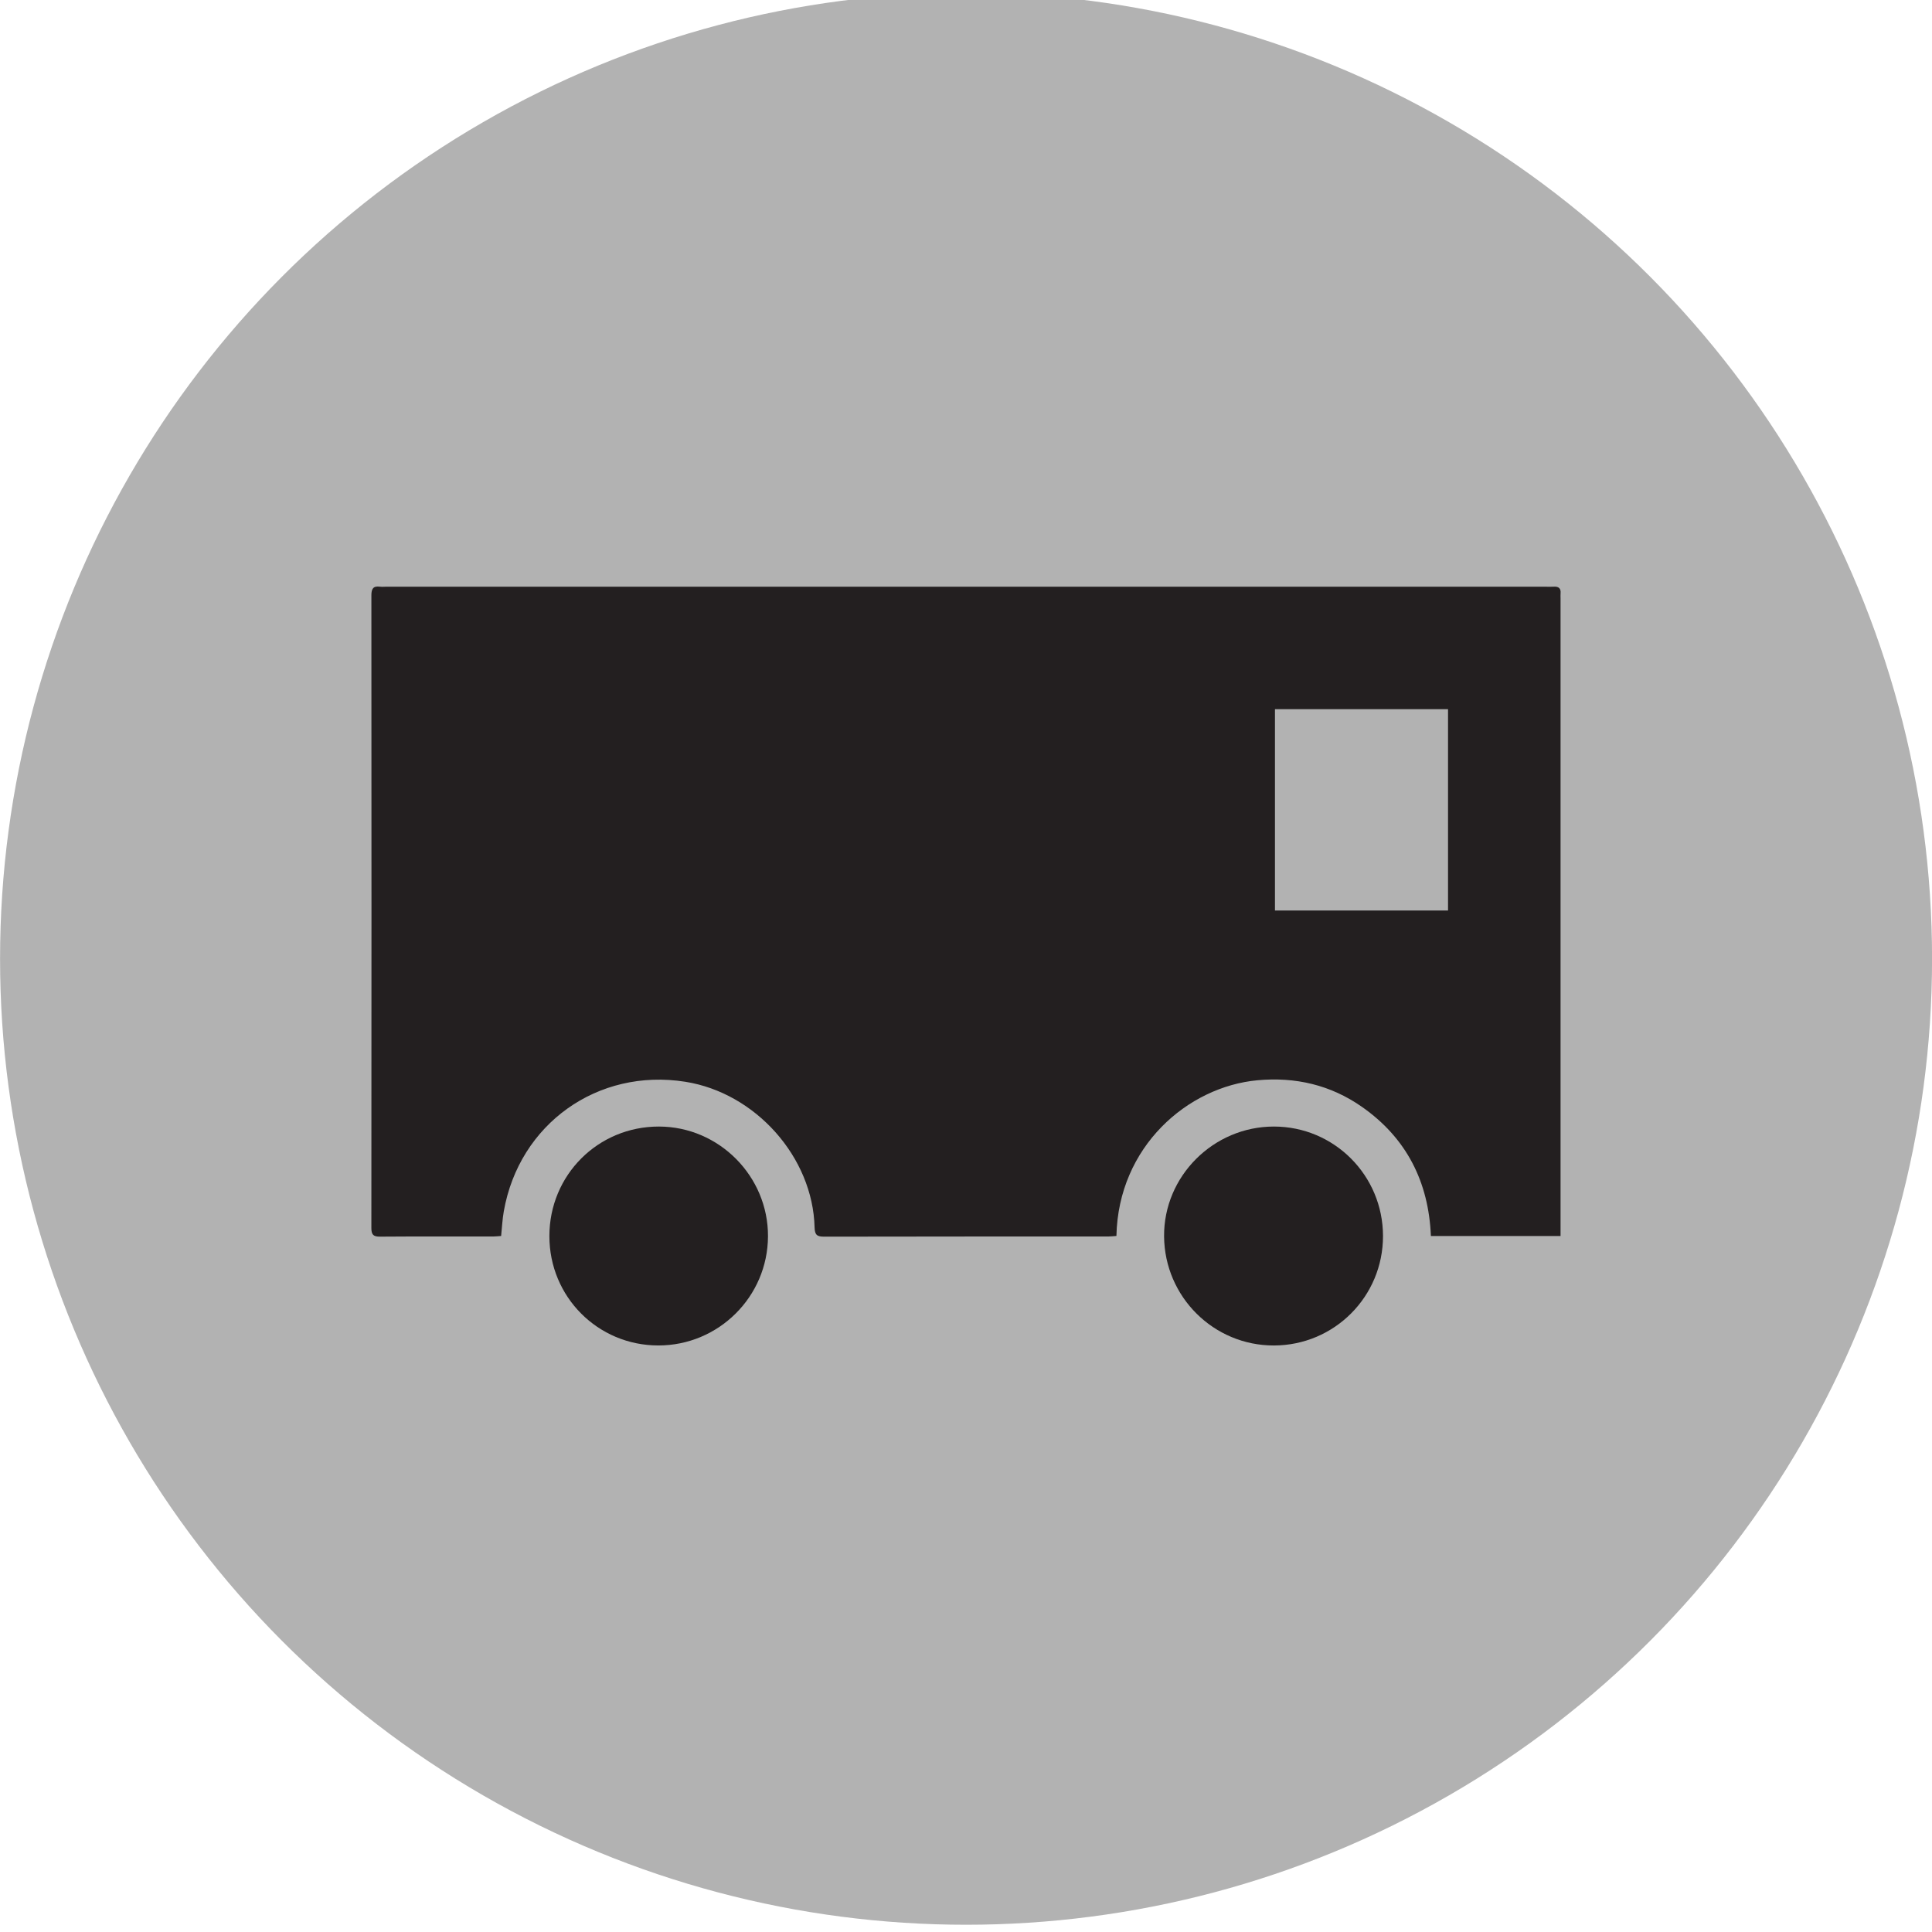 <?xml version="1.0" encoding="utf-8"?>
<!-- Generator: Adobe Illustrator 16.0.0, SVG Export Plug-In . SVG Version: 6.00 Build 0)  -->
<!DOCTYPE svg PUBLIC "-//W3C//DTD SVG 1.1//EN" "http://www.w3.org/Graphics/SVG/1.1/DTD/svg11.dtd">
<svg version="1.1" id="Ebene_1" xmlns="http://www.w3.org/2000/svg" xmlns:xlink="http://www.w3.org/1999/xlink" x="0px" y="0px"
	 width="100px" height="100px" viewBox="0 0 100 100" enable-background="new 0 0 100 100" xml:space="preserve">
<circle fill="#B2B2B2" cx="108.855" cy="1784.053" r="50"/>
<polygon fill="#231F20" points="138.195,1773.602 119.305,1773.602 119.305,1754.711 98.404,1754.711 98.404,1773.602 
	79.516,1773.602 79.516,1794.502 98.404,1794.502 98.404,1813.393 119.305,1813.393 119.305,1794.502 138.195,1794.502 "/>
<circle fill="#B2B2B2" cx="50.003" cy="49.625" r="50"/>
<g>
	<path fill-rule="evenodd" clip-rule="evenodd" fill="#231F20" d="M80.406,30.367c-0.138,0.011-0.276,0.001-0.415,0.001
		c-19.999,0-39.997,0-59.995,0c-0.111,0-0.224,0.012-0.333-0.002c-0.355-0.046-0.441,0.121-0.44,0.454
		c0.007,10.915,0.007,21.829-0.001,32.744c0,0.346,0.105,0.447,0.448,0.444c1.956-0.015,3.911-0.007,5.866-0.008
		c0.134-0.001,0.267-0.017,0.402-0.026c0.047-0.451,0.066-0.868,0.138-1.275c0.794-4.526,4.861-7.426,9.396-6.707
		c3.637,0.575,6.603,3.904,6.691,7.541c0.01,0.4,0.14,0.477,0.502,0.476c4.896-0.011,9.791-0.007,14.687-0.008
		c0.146-0.001,0.292-0.019,0.434-0.028c0.097-4.633,3.694-7.726,7.301-8.059c1.959-0.181,3.782,0.24,5.404,1.374
		c2.317,1.62,3.456,3.893,3.572,6.688c2.247,0,4.448,0,6.711,0c0-0.215,0-0.404,0-0.595c0-10.804,0-21.607,0-32.411
		c0-0.083-0.007-0.167,0.001-0.25C80.802,30.445,80.669,30.347,80.406,30.367z M74.95,47.129c-2.99,0-5.96,0-8.958,0
		c0-3.478,0-6.934,0-10.422c3.012,0,5.971,0,8.958,0C74.95,40.189,74.95,43.644,74.95,47.129z"/>
	<path fill-rule="evenodd" clip-rule="evenodd" fill="#231F20" d="M34.11,58.31c-3.156-0.006-5.674,2.511-5.674,5.671
		c0,3.144,2.507,5.659,5.64,5.66c3.122,0.001,5.662-2.527,5.675-5.648C39.764,60.882,37.217,58.315,34.11,58.31z"/>
	<path fill-rule="evenodd" clip-rule="evenodd" fill="#231F20" d="M65.937,58.31c-3.135-0.001-5.71,2.575-5.684,5.687
		c0.027,3.129,2.566,5.65,5.684,5.645c3.129-0.006,5.649-2.535,5.647-5.665C71.581,60.842,69.06,58.311,65.937,58.31z"/>
</g>
</svg>
